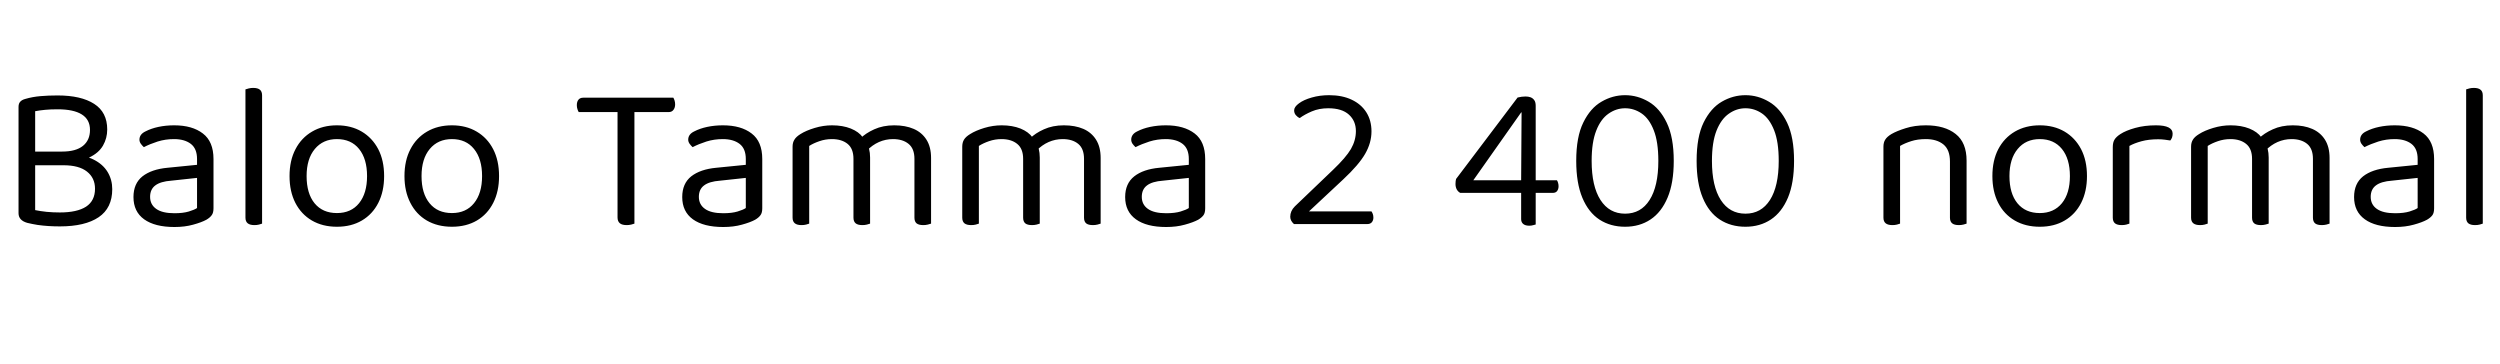 <svg xmlns="http://www.w3.org/2000/svg" xmlns:xlink="http://www.w3.org/1999/xlink" width="288.648" height="42.024"><path fill="black" d="M3.48 17.50L10.08 17.50L10.08 19.08L3.48 19.08L3.48 17.50ZM7.32 19.08L7.32 19.08L8.09 17.88Q9.72 17.88 10.80 18.42Q11.88 18.96 12.42 19.85Q12.96 20.74 12.96 21.84L12.96 21.84Q12.96 24.02 11.39 25.08Q9.82 26.14 6.91 26.14L6.91 26.14Q6.26 26.14 5.62 26.10Q4.97 26.06 4.34 25.97Q3.72 25.87 3.14 25.73L3.14 25.73Q2.14 25.44 2.14 24.62L2.14 24.62L2.14 12.34Q2.14 11.95 2.34 11.74Q2.54 11.52 2.93 11.42L2.93 11.42Q3.74 11.18 4.67 11.10Q5.59 11.02 6.65 11.02L6.65 11.02Q9.36 11.02 10.87 11.99Q12.38 12.96 12.38 14.95L12.38 14.95Q12.38 15.96 11.89 16.81Q11.40 17.66 10.31 18.18Q9.22 18.70 7.39 18.70L7.39 18.70L7.18 17.50Q8.76 17.50 9.58 16.84Q10.39 16.18 10.39 15L10.39 15Q10.39 13.80 9.44 13.21Q8.50 12.62 6.65 12.62L6.65 12.62Q5.83 12.62 5.21 12.68Q4.58 12.74 4.06 12.84L4.06 12.84L4.06 24.26Q4.63 24.38 5.39 24.46Q6.14 24.53 6.91 24.53L6.91 24.53Q8.90 24.53 9.94 23.86Q10.97 23.18 10.97 21.79L10.97 21.79Q10.97 20.54 10.04 19.81Q9.12 19.08 7.32 19.08ZM20.14 24.62L20.14 24.62L20.14 24.62Q21.14 24.62 21.80 24.42Q22.46 24.22 22.75 24.02L22.75 24.02L22.75 20.54L19.78 20.86Q18.53 20.95 17.93 21.41Q17.33 21.86 17.33 22.73L17.33 22.73Q17.33 23.62 18.04 24.12Q18.74 24.62 20.14 24.62ZM20.11 14.47L20.11 14.47L20.11 14.47Q22.20 14.47 23.42 15.41Q24.65 16.34 24.65 18.36L24.65 18.36L24.65 24.05Q24.65 24.58 24.44 24.85Q24.24 25.13 23.83 25.37L23.83 25.37Q23.26 25.68 22.30 25.94Q21.34 26.21 20.14 26.21L20.14 26.21Q17.88 26.21 16.64 25.32Q15.41 24.43 15.41 22.75L15.41 22.75Q15.41 21.19 16.45 20.36Q17.50 19.54 19.34 19.37L19.34 19.37L22.75 19.03L22.75 18.36Q22.75 17.16 22.03 16.61Q21.31 16.06 20.09 16.06L20.09 16.06Q19.10 16.06 18.20 16.34Q17.30 16.63 16.61 16.99L16.61 16.99Q16.42 16.82 16.26 16.60Q16.10 16.37 16.10 16.13L16.10 16.13Q16.10 15.50 16.80 15.17L16.80 15.17Q17.45 14.83 18.30 14.65Q19.15 14.47 20.11 14.47ZM28.34 25.13L28.34 19.54L30.26 19.82L30.26 25.82Q30.14 25.87 29.90 25.93Q29.66 25.99 29.38 25.99L29.38 25.99Q28.87 25.99 28.61 25.79Q28.34 25.58 28.34 25.13L28.34 25.13ZM30.26 11.02L30.26 20.74L28.34 20.47L28.34 10.32Q28.46 10.27 28.72 10.21Q28.97 10.15 29.23 10.15L29.23 10.15Q29.76 10.15 30.01 10.36Q30.26 10.56 30.26 11.02L30.26 11.02ZM44.35 20.33L44.35 20.33L44.35 20.33Q44.35 22.10 43.68 23.42Q43.01 24.74 41.78 25.46Q40.56 26.18 38.90 26.18L38.90 26.18Q37.25 26.18 36.01 25.46Q34.78 24.74 34.10 23.42Q33.43 22.10 33.43 20.33L33.43 20.33Q33.43 18.53 34.12 17.22Q34.80 15.91 36.04 15.19Q37.27 14.47 38.90 14.47L38.90 14.47Q40.54 14.47 41.76 15.19Q42.98 15.91 43.67 17.22Q44.35 18.53 44.35 20.33ZM38.90 16.06L38.90 16.06L38.90 16.06Q37.30 16.06 36.35 17.20Q35.40 18.34 35.40 20.33L35.40 20.33Q35.40 22.34 36.32 23.47Q37.25 24.60 38.90 24.60L38.90 24.60Q40.54 24.60 41.46 23.46Q42.38 22.32 42.38 20.33L42.38 20.33Q42.38 18.34 41.46 17.20Q40.54 16.06 38.90 16.06ZM57.62 20.33L57.62 20.33L57.62 20.33Q57.62 22.10 56.95 23.42Q56.28 24.74 55.06 25.46Q53.83 26.18 52.18 26.18L52.18 26.18Q50.52 26.18 49.28 25.46Q48.05 24.74 47.38 23.42Q46.70 22.10 46.70 20.33L46.70 20.33Q46.70 18.53 47.39 17.22Q48.07 15.91 49.31 15.19Q50.54 14.47 52.18 14.47L52.18 14.47Q53.81 14.47 55.03 15.19Q56.26 15.91 56.94 17.22Q57.62 18.53 57.62 20.33ZM52.18 16.06L52.18 16.06L52.18 16.06Q50.57 16.06 49.62 17.20Q48.67 18.34 48.67 20.33L48.67 20.33Q48.67 22.34 49.60 23.47Q50.52 24.60 52.18 24.60L52.18 24.60Q53.81 24.60 54.73 23.46Q55.66 22.32 55.66 20.33L55.66 20.33Q55.66 18.34 54.73 17.20Q53.81 16.06 52.18 16.06ZM77.21 12.94L72.26 12.94L72.14 11.28L77.74 11.28Q77.81 11.38 77.88 11.59Q77.95 11.81 77.95 12.05L77.95 12.05Q77.95 12.43 77.76 12.68Q77.57 12.94 77.21 12.94L77.21 12.94ZM67.34 11.28L72.31 11.28L72.43 12.94L66.82 12.94Q66.74 12.82 66.67 12.60Q66.60 12.38 66.60 12.14L66.60 12.14Q66.60 11.74 66.79 11.51Q66.98 11.28 67.34 11.28L67.34 11.28ZM71.30 25.10L71.30 12.29L73.25 12.29L73.25 25.82Q73.13 25.87 72.88 25.93Q72.62 25.99 72.36 25.99L72.36 25.99Q71.83 25.99 71.57 25.78Q71.30 25.56 71.30 25.10L71.30 25.10ZM83.50 24.62L83.50 24.62L83.50 24.62Q84.50 24.62 85.16 24.42Q85.82 24.22 86.11 24.02L86.11 24.02L86.11 20.54L83.14 20.86Q81.89 20.95 81.29 21.41Q80.69 21.86 80.69 22.73L80.69 22.73Q80.69 23.62 81.40 24.12Q82.10 24.62 83.50 24.62ZM83.47 14.47L83.47 14.47L83.47 14.47Q85.56 14.47 86.78 15.41Q88.01 16.34 88.01 18.36L88.01 18.36L88.01 24.05Q88.01 24.58 87.80 24.85Q87.60 25.13 87.19 25.37L87.19 25.37Q86.62 25.68 85.66 25.94Q84.70 26.21 83.50 26.21L83.50 26.21Q81.24 26.21 80.00 25.32Q78.77 24.43 78.77 22.75L78.77 22.75Q78.77 21.19 79.81 20.36Q80.86 19.54 82.70 19.37L82.70 19.37L86.11 19.03L86.11 18.36Q86.11 17.16 85.39 16.61Q84.67 16.06 83.45 16.06L83.45 16.06Q82.46 16.06 81.56 16.34Q80.66 16.63 79.97 16.99L79.97 16.99Q79.78 16.82 79.62 16.60Q79.46 16.37 79.46 16.13L79.46 16.13Q79.46 15.50 80.16 15.17L80.16 15.17Q80.81 14.83 81.66 14.65Q82.51 14.47 83.47 14.47ZM100.46 18.19L100.46 18.19L100.46 20.95L98.54 20.95L98.54 18.34Q98.54 17.16 97.86 16.61Q97.18 16.06 96.05 16.06L96.05 16.06Q95.30 16.06 94.61 16.30Q93.91 16.54 93.43 16.85L93.43 16.85L93.43 20.95L91.51 20.95L91.51 16.94Q91.51 16.46 91.72 16.13Q91.92 15.79 92.42 15.48L92.42 15.48Q93.07 15.07 94.07 14.77Q95.06 14.47 96.07 14.47L96.07 14.47Q97.30 14.47 98.23 14.84Q99.17 15.22 99.62 15.86L99.62 15.86Q99.77 16.01 99.86 16.13Q99.96 16.25 100.06 16.44L100.06 16.44Q100.22 16.73 100.34 17.18Q100.46 17.64 100.46 18.19ZM107.50 18.24L107.50 18.24L107.50 20.95L105.58 20.95L105.58 18.34Q105.58 17.16 104.90 16.61Q104.23 16.06 103.10 16.06L103.10 16.06Q102.26 16.06 101.48 16.40Q100.70 16.75 100.08 17.40L100.08 17.40L99.31 16.01Q99.94 15.38 100.94 14.93Q101.95 14.47 103.25 14.47L103.25 14.47Q104.54 14.47 105.49 14.88Q106.44 15.29 106.97 16.13Q107.50 16.97 107.50 18.24ZM91.51 25.13L91.51 19.68L93.43 19.68L93.43 25.82Q93.31 25.87 93.07 25.93Q92.83 25.99 92.54 25.99L92.54 25.99Q92.04 25.99 91.78 25.79Q91.51 25.58 91.51 25.13L91.51 25.13ZM98.54 25.13L98.54 19.68L100.46 19.68L100.46 25.82Q100.34 25.87 100.09 25.93Q99.84 25.99 99.58 25.99L99.58 25.99Q99.05 25.99 98.80 25.79Q98.54 25.58 98.54 25.13L98.54 25.13ZM105.58 25.13L105.58 19.68L107.50 19.68L107.50 25.82Q107.38 25.87 107.12 25.93Q106.87 25.99 106.61 25.99L106.61 25.99Q106.08 25.99 105.83 25.79Q105.58 25.58 105.58 25.13L105.58 25.13ZM120.05 18.19L120.05 18.19L120.05 20.95L118.13 20.95L118.13 18.34Q118.13 17.16 117.44 16.61Q116.76 16.06 115.63 16.06L115.63 16.06Q114.89 16.06 114.19 16.30Q113.50 16.54 113.02 16.85L113.02 16.85L113.02 20.95L111.10 20.95L111.10 16.94Q111.10 16.46 111.30 16.13Q111.50 15.79 112.01 15.48L112.01 15.48Q112.66 15.07 113.65 14.77Q114.65 14.47 115.66 14.47L115.66 14.47Q116.88 14.47 117.82 14.84Q118.75 15.22 119.21 15.86L119.21 15.86Q119.35 16.01 119.45 16.13Q119.54 16.25 119.64 16.44L119.64 16.44Q119.81 16.73 119.93 17.18Q120.05 17.64 120.05 18.19ZM127.08 18.24L127.08 18.24L127.08 20.95L125.16 20.95L125.16 18.34Q125.16 17.16 124.49 16.61Q123.82 16.06 122.69 16.06L122.69 16.06Q121.85 16.06 121.07 16.40Q120.29 16.75 119.66 17.40L119.66 17.40L118.90 16.01Q119.52 15.38 120.53 14.93Q121.54 14.47 122.83 14.47L122.83 14.47Q124.13 14.47 125.08 14.88Q126.02 15.29 126.55 16.13Q127.08 16.97 127.08 18.24ZM111.10 25.13L111.10 19.68L113.02 19.68L113.02 25.82Q112.90 25.87 112.66 25.93Q112.42 25.99 112.13 25.99L112.13 25.99Q111.62 25.99 111.36 25.79Q111.10 25.58 111.10 25.13L111.10 25.13ZM118.13 25.13L118.13 19.68L120.05 19.68L120.05 25.82Q119.93 25.87 119.68 25.93Q119.42 25.99 119.16 25.99L119.16 25.99Q118.63 25.99 118.38 25.79Q118.13 25.58 118.13 25.13L118.13 25.13ZM125.16 25.13L125.16 19.68L127.08 19.68L127.08 25.82Q126.96 25.87 126.71 25.93Q126.46 25.99 126.19 25.99L126.19 25.99Q125.66 25.99 125.41 25.79Q125.16 25.58 125.16 25.13L125.16 25.13ZM134.64 24.62L134.64 24.62L134.64 24.62Q135.65 24.62 136.31 24.42Q136.97 24.22 137.26 24.02L137.26 24.02L137.26 20.54L134.28 20.86Q133.03 20.95 132.43 21.41Q131.83 21.86 131.83 22.73L131.83 22.73Q131.83 23.62 132.54 24.12Q133.25 24.62 134.64 24.62ZM134.62 14.47L134.62 14.47L134.62 14.47Q136.70 14.47 137.93 15.41Q139.15 16.34 139.15 18.36L139.15 18.36L139.15 24.05Q139.15 24.58 138.95 24.85Q138.74 25.13 138.34 25.37L138.34 25.37Q137.76 25.68 136.80 25.94Q135.84 26.21 134.64 26.21L134.64 26.21Q132.38 26.21 131.15 25.32Q129.91 24.43 129.91 22.75L129.91 22.75Q129.91 21.19 130.96 20.36Q132 19.54 133.85 19.37L133.85 19.37L137.26 19.03L137.26 18.36Q137.26 17.16 136.54 16.61Q135.82 16.06 134.59 16.06L134.59 16.06Q133.61 16.06 132.71 16.34Q131.81 16.63 131.11 16.99L131.11 16.99Q130.92 16.82 130.76 16.60Q130.61 16.37 130.61 16.13L130.61 16.13Q130.61 15.50 131.30 15.17L131.30 15.17Q131.95 14.83 132.80 14.65Q133.66 14.47 134.62 14.47ZM149.42 12.74L149.42 12.74L149.42 12.74Q149.42 12.34 149.98 11.93Q150.53 11.52 151.45 11.26Q152.38 10.99 153.46 10.99L153.46 10.99Q154.97 10.99 156.06 11.51Q157.15 12.02 157.75 12.96Q158.35 13.90 158.35 15.17L158.35 15.17Q158.35 16.49 157.62 17.76Q156.89 19.03 155.09 20.71L155.09 20.71L151.13 24.41L158.35 24.41Q158.42 24.50 158.50 24.70Q158.57 24.89 158.57 25.13L158.57 25.13Q158.57 25.44 158.39 25.66Q158.21 25.87 157.87 25.87L157.87 25.87L149.40 25.87Q149.21 25.70 149.09 25.49Q148.97 25.27 148.97 25.03L148.97 25.03Q148.97 24.70 149.10 24.40Q149.23 24.10 149.50 23.83L149.50 23.83L153.91 19.61Q155.40 18.19 155.98 17.20Q156.55 16.20 156.55 15.14L156.55 15.14Q156.55 13.97 155.75 13.24Q154.94 12.50 153.36 12.50L153.36 12.50Q152.30 12.50 151.46 12.86Q150.62 13.22 150.07 13.63L150.07 13.63Q149.83 13.54 149.63 13.31Q149.42 13.08 149.42 12.74ZM168.12 20.66L168.12 20.66L175.22 11.26Q175.44 11.21 175.69 11.17Q175.94 11.14 176.14 11.14L176.14 11.14Q176.45 11.14 176.71 11.23Q176.98 11.33 177.14 11.56Q177.31 11.78 177.31 12.22L177.31 12.22L177.31 20.81L179.76 20.81Q179.83 20.90 179.89 21.10Q179.95 21.29 179.95 21.50L179.95 21.50Q179.95 21.84 179.78 22.06Q179.62 22.27 179.28 22.27L179.28 22.27L177.31 22.27L177.31 25.92Q177.22 25.94 177.01 26.00Q176.81 26.06 176.57 26.06L176.57 26.06Q176.11 26.06 175.87 25.86Q175.63 25.66 175.63 25.30L175.63 25.30L175.63 22.27L168.60 22.27Q168.36 22.15 168.20 21.88Q168.05 21.60 168.05 21.24L168.05 21.24Q168.05 21.02 168.07 20.90Q168.10 20.78 168.12 20.66ZM170.11 20.81L175.63 20.81L175.68 12.98L175.63 12.98L170.11 20.81ZM191.47 18.58L191.47 18.58L191.47 18.58Q191.47 16.37 190.94 15.04Q190.42 13.70 189.54 13.10Q188.66 12.50 187.63 12.50L187.63 12.50Q186.60 12.50 185.71 13.13Q184.82 13.75 184.30 15.08Q183.77 16.42 183.77 18.58L183.77 18.58Q183.77 21.50 184.79 23.09Q185.81 24.67 187.63 24.67L187.63 24.67Q189.46 24.67 190.46 23.09Q191.47 21.50 191.47 18.58ZM187.63 26.18L187.63 26.18L187.63 26.18Q185.95 26.18 184.68 25.36Q183.41 24.53 182.70 22.84Q181.99 21.14 181.99 18.58L181.99 18.58Q181.99 15.79 182.81 14.14Q183.62 12.48 184.91 11.74Q186.19 10.99 187.63 10.99L187.63 10.99Q189.07 10.99 190.36 11.75Q191.64 12.50 192.44 14.17Q193.25 15.84 193.25 18.58L193.25 18.58Q193.25 21.12 192.54 22.81Q191.83 24.50 190.57 25.34Q189.31 26.18 187.63 26.18ZM205.37 18.58L205.37 18.58L205.37 18.58Q205.37 16.37 204.84 15.04Q204.31 13.70 203.44 13.10Q202.56 12.50 201.53 12.50L201.53 12.50Q200.50 12.50 199.61 13.13Q198.72 13.75 198.19 15.08Q197.66 16.42 197.66 18.58L197.66 18.58Q197.66 21.50 198.68 23.09Q199.70 24.67 201.53 24.67L201.53 24.67Q203.35 24.67 204.36 23.09Q205.37 21.50 205.37 18.58ZM201.53 26.18L201.53 26.18L201.53 26.18Q199.85 26.18 198.58 25.36Q197.30 24.53 196.60 22.84Q195.89 21.14 195.89 18.58L195.89 18.58Q195.89 15.79 196.70 14.14Q197.52 12.48 198.80 11.74Q200.09 10.99 201.53 10.99L201.53 10.99Q202.97 10.99 204.25 11.75Q205.54 12.50 206.34 14.17Q207.14 15.84 207.14 18.58L207.14 18.58Q207.14 21.12 206.44 22.81Q205.73 24.50 204.47 25.34Q203.21 26.18 201.53 26.18ZM227.06 18.55L227.06 18.55L227.06 21L225.14 21L225.14 18.65Q225.14 17.30 224.39 16.68Q223.63 16.06 222.36 16.06L222.36 16.06Q221.40 16.06 220.66 16.30Q219.91 16.54 219.38 16.85L219.38 16.85L219.38 21L217.46 21L217.46 16.94Q217.46 16.44 217.67 16.12Q217.87 15.79 218.38 15.48L218.38 15.48Q219 15.12 220.03 14.80Q221.06 14.47 222.36 14.47L222.36 14.47Q224.54 14.47 225.80 15.47Q227.06 16.46 227.06 18.55ZM217.46 25.13L217.46 19.68L219.38 19.68L219.38 25.82Q219.26 25.87 219.02 25.93Q218.78 25.99 218.50 25.99L218.50 25.99Q217.99 25.99 217.73 25.79Q217.46 25.58 217.46 25.13L217.46 25.13ZM225.14 25.13L225.14 19.68L227.06 19.68L227.06 25.82Q226.94 25.87 226.69 25.93Q226.44 25.99 226.18 25.99L226.18 25.99Q225.65 25.99 225.40 25.79Q225.14 25.58 225.14 25.13L225.14 25.13ZM240.96 20.33L240.96 20.33L240.96 20.33Q240.96 22.10 240.29 23.42Q239.62 24.74 238.39 25.46Q237.17 26.18 235.51 26.18L235.51 26.18Q233.86 26.18 232.62 25.46Q231.38 24.74 230.71 23.42Q230.04 22.10 230.04 20.33L230.04 20.33Q230.04 18.53 230.72 17.22Q231.41 15.91 232.64 15.19Q233.88 14.47 235.51 14.47L235.51 14.47Q237.14 14.47 238.37 15.19Q239.59 15.91 240.28 17.22Q240.96 18.53 240.96 20.33ZM235.51 16.06L235.51 16.06L235.51 16.06Q233.90 16.06 232.96 17.20Q232.01 18.34 232.01 20.33L232.01 20.33Q232.01 22.34 232.93 23.47Q233.86 24.60 235.51 24.60L235.51 24.60Q237.14 24.60 238.07 23.46Q238.99 22.32 238.99 20.33L238.99 20.33Q238.99 18.34 238.07 17.20Q237.14 16.06 235.51 16.06ZM245.86 16.85L245.86 16.85L245.86 20.64L243.94 20.64L243.94 16.99Q243.94 16.44 244.14 16.12Q244.34 15.79 244.82 15.48L244.82 15.48Q245.45 15.07 246.53 14.77Q247.61 14.47 248.93 14.47L248.93 14.47Q250.85 14.47 250.85 15.43L250.85 15.43Q250.85 15.67 250.78 15.88Q250.70 16.08 250.58 16.22L250.58 16.22Q250.34 16.18 249.96 16.13Q249.58 16.08 249.19 16.08L249.19 16.08Q248.09 16.08 247.25 16.31Q246.41 16.54 245.86 16.85ZM243.94 25.13L243.94 19.54L245.86 19.82L245.86 25.82Q245.74 25.87 245.50 25.93Q245.26 25.99 244.97 25.99L244.97 25.99Q244.46 25.99 244.20 25.79Q243.94 25.58 243.94 25.13L243.94 25.13ZM261.94 18.19L261.94 18.19L261.94 20.95L260.02 20.95L260.02 18.34Q260.02 17.16 259.33 16.61Q258.65 16.06 257.52 16.06L257.52 16.06Q256.78 16.06 256.08 16.30Q255.38 16.54 254.90 16.85L254.90 16.85L254.90 20.95L252.98 20.95L252.98 16.94Q252.98 16.46 253.19 16.13Q253.39 15.79 253.90 15.48L253.90 15.48Q254.54 15.07 255.54 14.77Q256.54 14.47 257.54 14.47L257.54 14.47Q258.77 14.47 259.70 14.84Q260.64 15.22 261.10 15.86L261.10 15.86Q261.24 16.01 261.34 16.13Q261.43 16.25 261.53 16.44L261.53 16.44Q261.70 16.73 261.82 17.18Q261.94 17.64 261.94 18.19ZM268.97 18.24L268.97 18.24L268.97 20.95L267.05 20.95L267.05 18.34Q267.05 17.16 266.38 16.61Q265.70 16.06 264.58 16.06L264.58 16.06Q263.74 16.06 262.96 16.40Q262.18 16.75 261.55 17.40L261.55 17.40L260.78 16.01Q261.41 15.38 262.42 14.93Q263.42 14.47 264.72 14.47L264.72 14.47Q266.02 14.47 266.96 14.88Q267.91 15.29 268.44 16.13Q268.97 16.97 268.97 18.24ZM252.98 25.13L252.98 19.68L254.90 19.68L254.90 25.82Q254.78 25.87 254.54 25.93Q254.30 25.99 254.02 25.99L254.02 25.99Q253.51 25.99 253.25 25.79Q252.98 25.58 252.98 25.13L252.98 25.13ZM260.02 25.13L260.02 19.68L261.94 19.68L261.94 25.82Q261.82 25.87 261.56 25.93Q261.31 25.99 261.05 25.99L261.05 25.99Q260.52 25.99 260.27 25.79Q260.02 25.58 260.02 25.13L260.02 25.13ZM267.05 25.13L267.05 19.68L268.97 19.68L268.97 25.82Q268.85 25.87 268.60 25.93Q268.34 25.99 268.08 25.99L268.08 25.99Q267.55 25.99 267.30 25.79Q267.05 25.58 267.05 25.13L267.05 25.13ZM276.53 24.62L276.53 24.62L276.53 24.62Q277.54 24.62 278.20 24.42Q278.86 24.22 279.14 24.02L279.14 24.02L279.14 20.54L276.17 20.86Q274.92 20.95 274.32 21.41Q273.72 21.86 273.72 22.73L273.72 22.73Q273.72 23.62 274.43 24.12Q275.14 24.62 276.53 24.62ZM276.50 14.47L276.50 14.47L276.50 14.47Q278.59 14.47 279.82 15.41Q281.04 16.34 281.04 18.36L281.04 18.36L281.04 24.05Q281.04 24.58 280.84 24.85Q280.63 25.13 280.22 25.37L280.22 25.37Q279.65 25.68 278.69 25.94Q277.73 26.21 276.53 26.21L276.53 26.21Q274.27 26.21 273.04 25.32Q271.80 24.43 271.80 22.75L271.80 22.75Q271.80 21.19 272.84 20.36Q273.89 19.54 275.74 19.37L275.74 19.37L279.14 19.03L279.14 18.36Q279.14 17.16 278.42 16.61Q277.70 16.06 276.48 16.06L276.48 16.06Q275.50 16.06 274.60 16.34Q273.70 16.63 273 16.99L273 16.99Q272.81 16.82 272.65 16.60Q272.50 16.37 272.50 16.13L272.50 16.13Q272.50 15.50 273.19 15.17L273.19 15.17Q273.84 14.83 274.69 14.65Q275.54 14.47 276.50 14.47ZM284.74 25.13L284.74 19.54L286.66 19.82L286.66 25.82Q286.54 25.87 286.30 25.93Q286.06 25.99 285.77 25.99L285.77 25.99Q285.26 25.99 285 25.79Q284.74 25.58 284.74 25.13L284.74 25.13ZM286.66 11.02L286.66 20.74L284.74 20.47L284.74 10.32Q284.86 10.27 285.11 10.21Q285.36 10.15 285.62 10.15L285.62 10.15Q286.15 10.15 286.40 10.36Q286.66 10.56 286.66 11.02L286.66 11.02Z"/></svg>